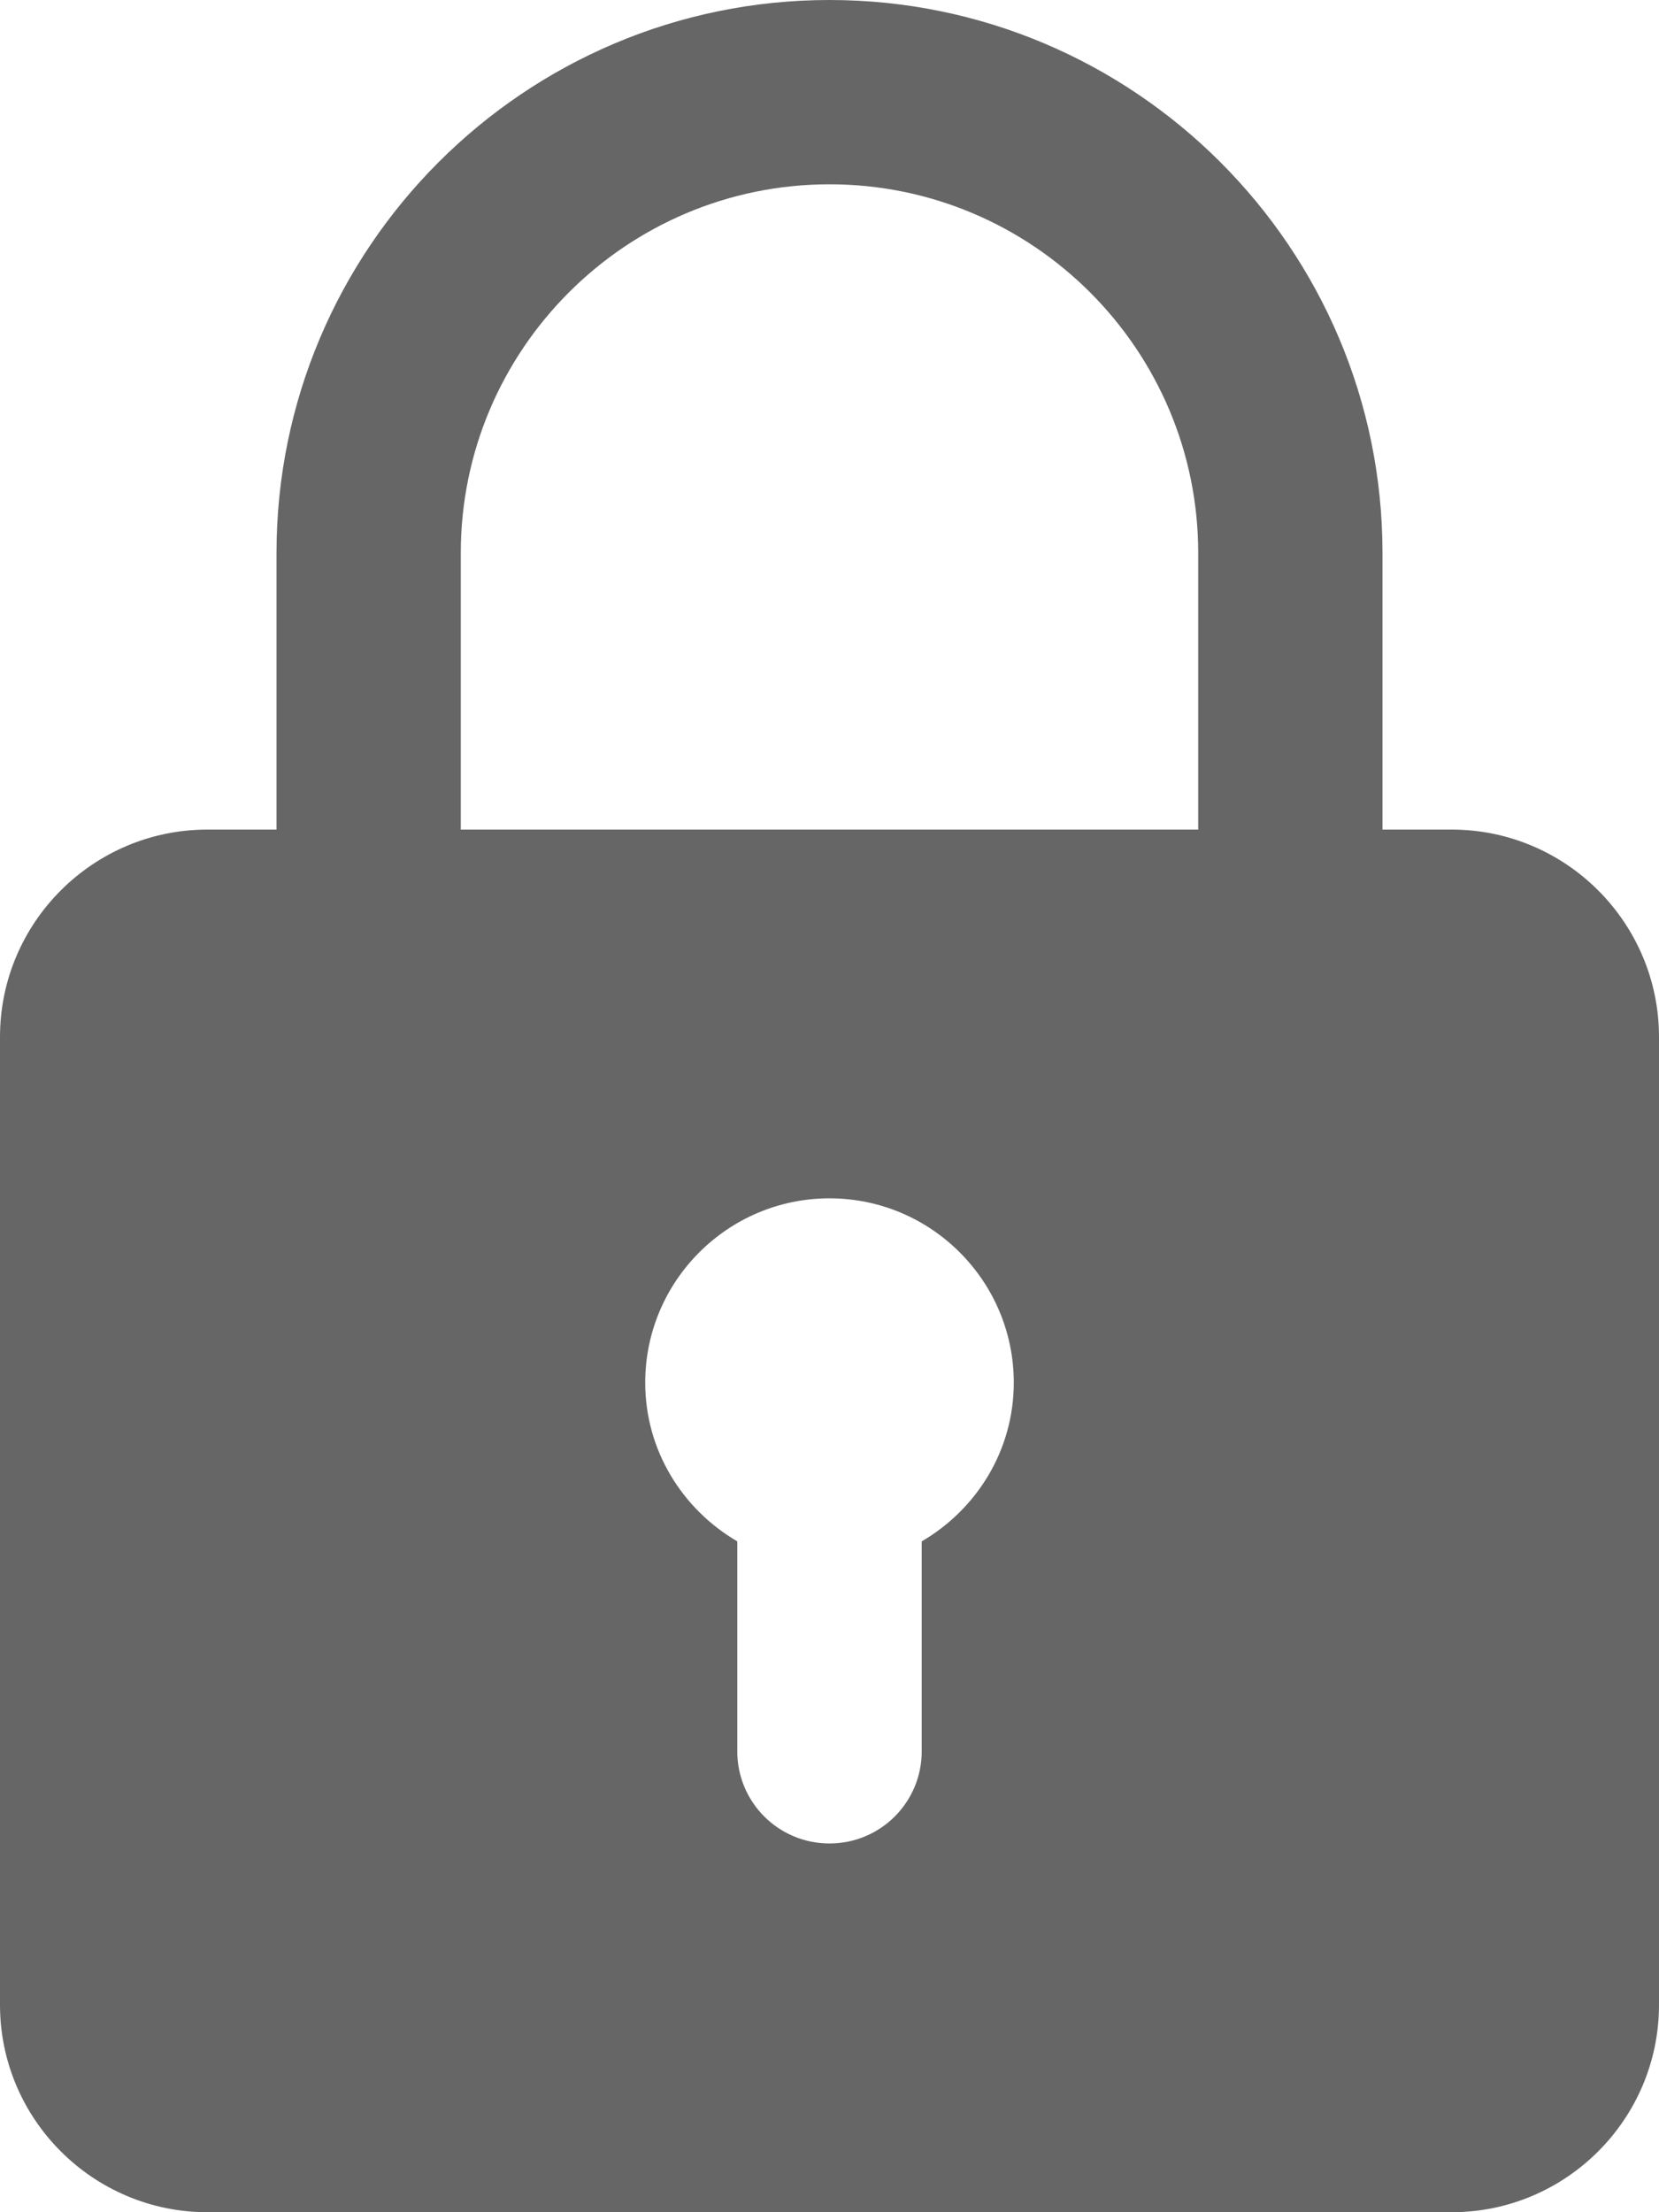 <svg width="12" height="16" viewBox="0 0 12 16" fill="none" xmlns="http://www.w3.org/2000/svg">
<path d="M10.5 6H10V4C10 1.794 8.206 0 6 0C3.794 0 2 1.794 2 4V6H1.5C0.673 6 0 6.673 0 7.5V14.5C0 15.327 0.673 16 1.5 16H10.5C11.327 16 12 15.327 12 14.5V7.5C12 6.673 11.327 6 10.5 6ZM3.333 4C3.333 2.529 4.529 1.333 6 1.333C7.471 1.333 8.667 2.529 8.667 4V6H3.333V4ZM6.667 11.148V12.667C6.667 13.035 6.369 13.333 6 13.333C5.631 13.333 5.333 13.035 5.333 12.667V11.148C4.937 10.917 4.667 10.491 4.667 10C4.667 9.265 5.265 8.667 6 8.667C6.735 8.667 7.333 9.265 7.333 10C7.333 10.491 7.063 10.917 6.667 11.148Z" fill="#666666"/>
</svg>
